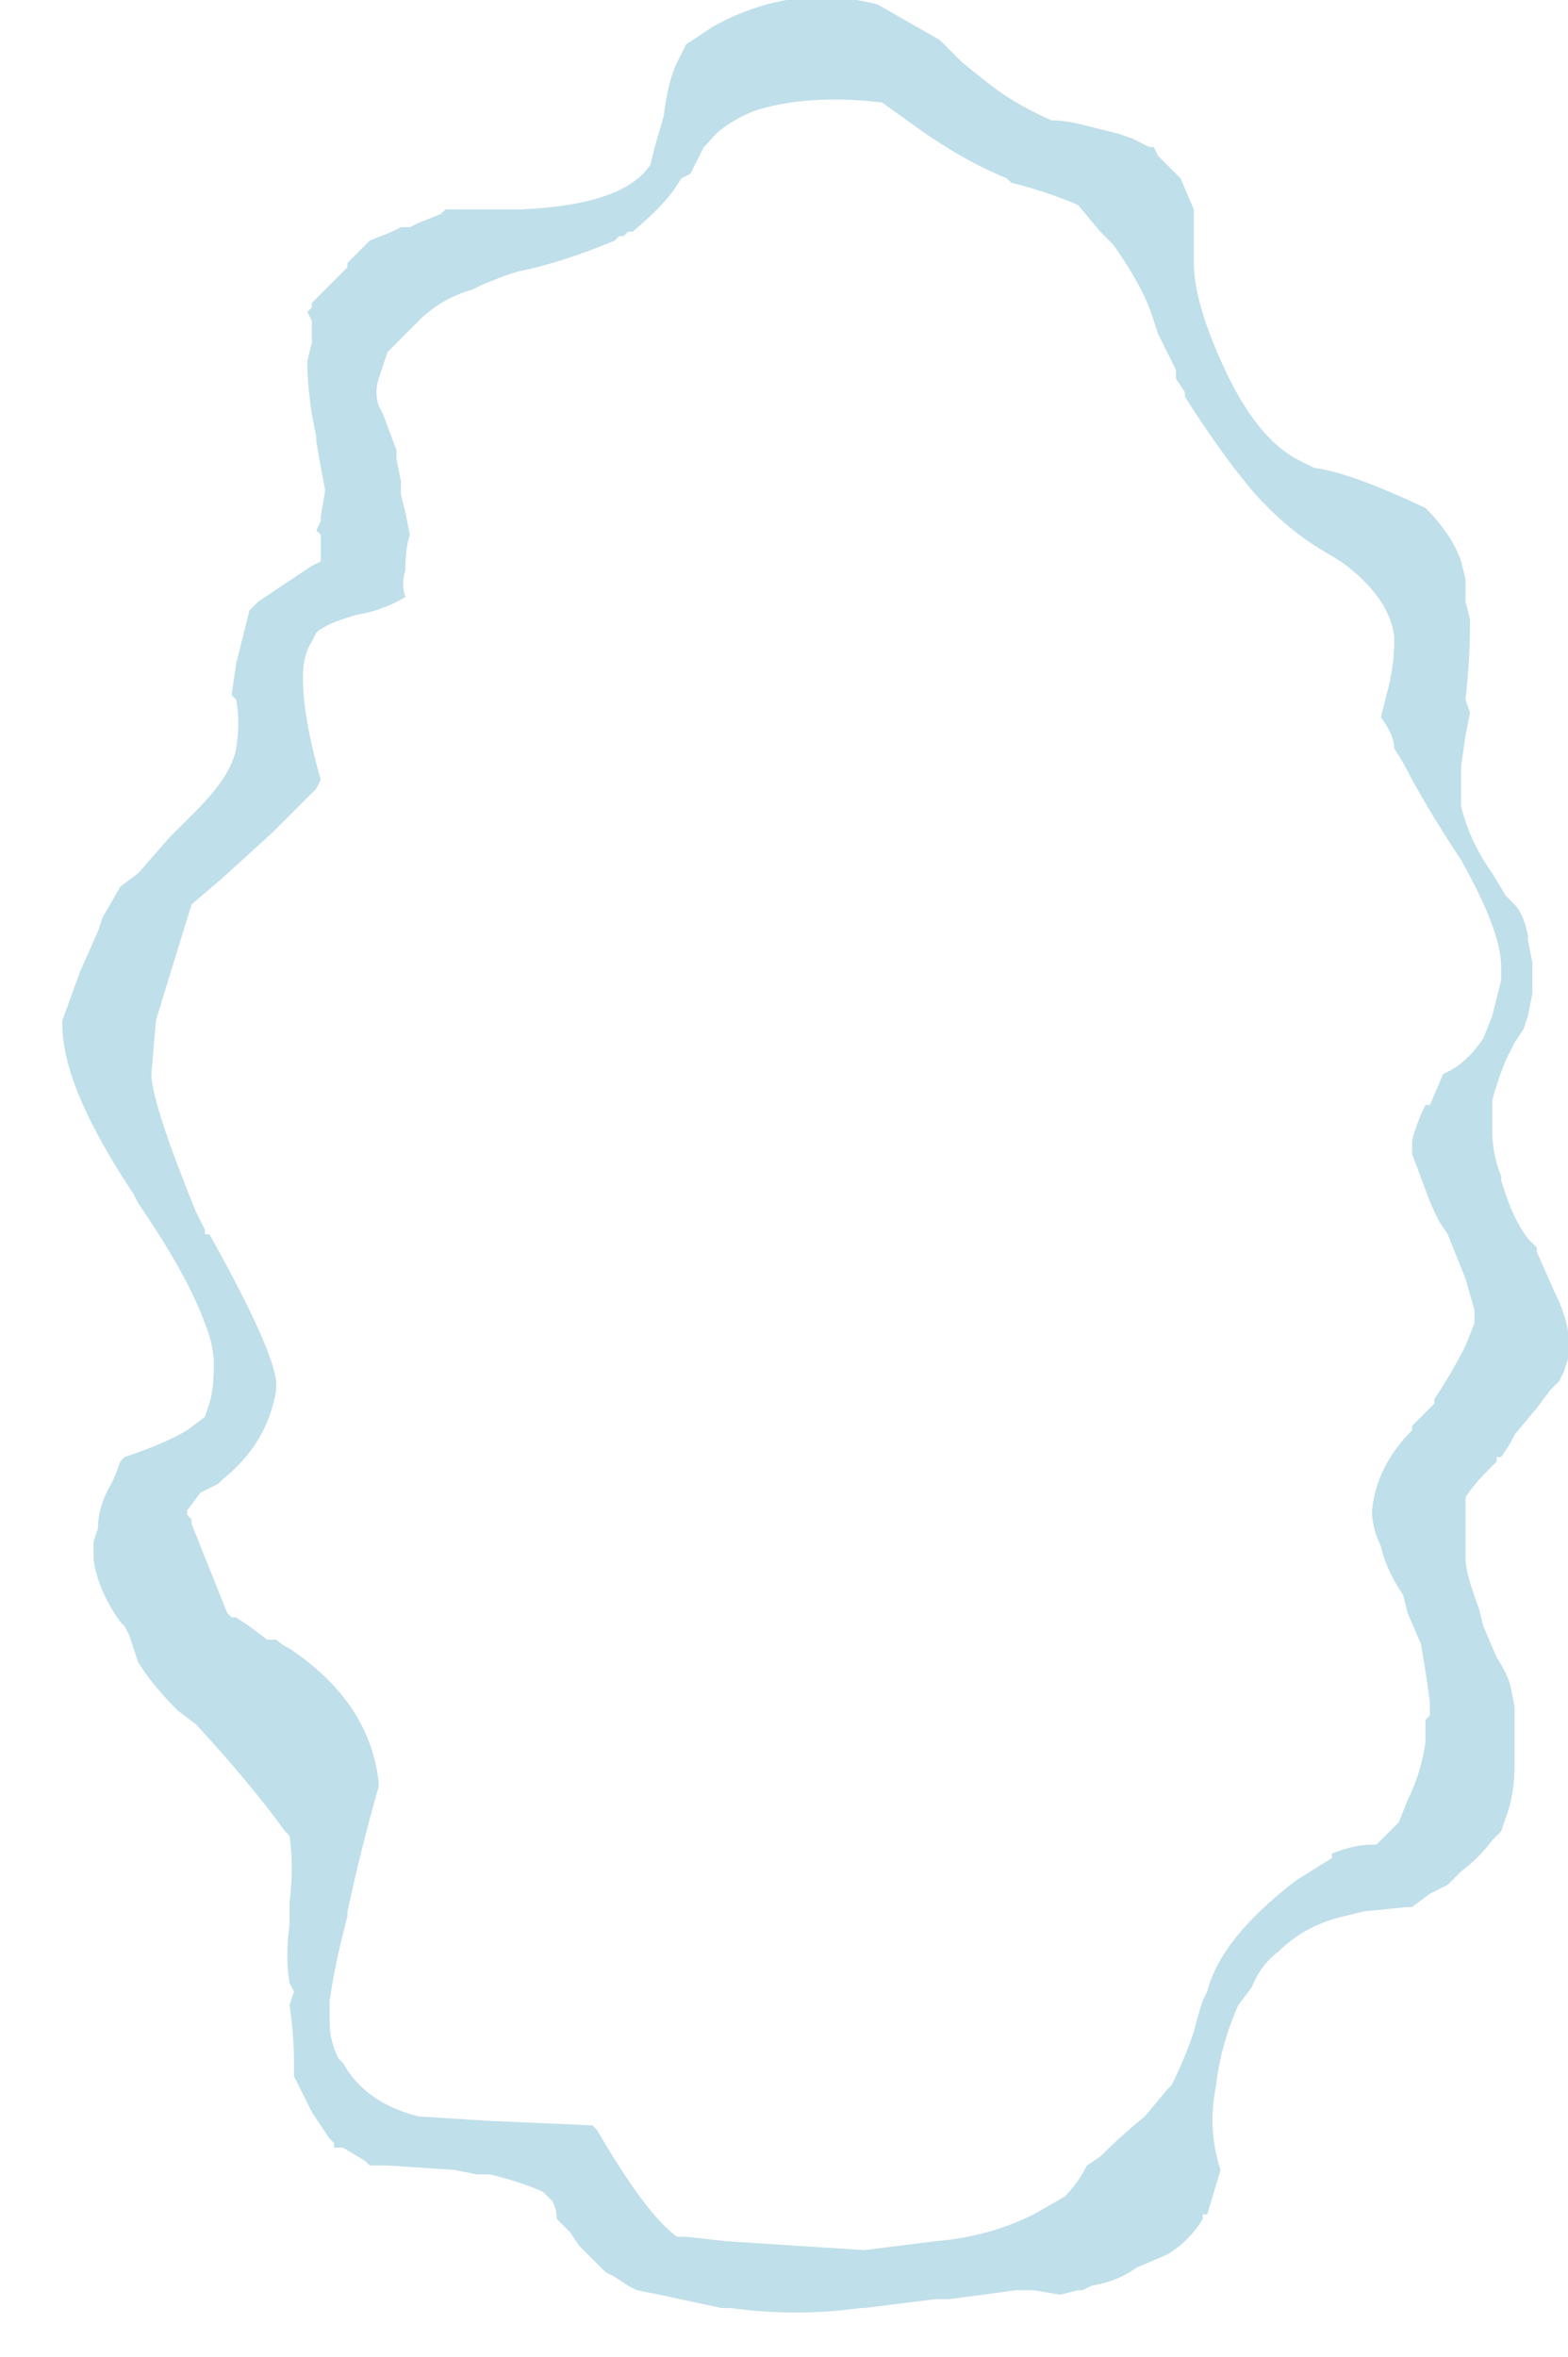 <?xml version="1.0" encoding="UTF-8" standalone="no"?>
<svg xmlns:ffdec="https://www.free-decompiler.com/flash" xmlns:xlink="http://www.w3.org/1999/xlink" ffdec:objectType="frame" height="185.15px" width="123.2px" xmlns="http://www.w3.org/2000/svg">
  <g transform="matrix(1.0, 0.0, 0.0, 1.0, 63.35, 93.1)">
    <use ffdec:characterId="364" height="26.25" transform="matrix(7.0, 0.0, 0.0, 7.0, -58.45, -93.1)" width="16.9" xlink:href="#morphshape0"/>
  </g>
  <defs>
    <g id="morphshape0" transform="matrix(1.0, 0.0, 0.0, 1.0, 8.35, 13.3)">
      <path d="M-7.35 -1.25 L-7.35 -1.2 Q-7.3 -0.8 -6.85 0.3 L-6.75 0.5 -6.75 0.55 -6.7 0.55 Q-6.0 1.8 -5.95 2.2 L-5.95 2.3 -5.95 2.3 Q-6.0 2.6 -6.15 2.85 -6.3 3.1 -6.55 3.3 L-6.6 3.35 -6.8 3.45 -6.95 3.65 -6.95 3.7 -6.95 3.7 -6.9 3.75 -6.9 3.8 -6.5 4.8 -6.45 4.85 -6.4 4.85 -6.25 4.95 -6.05 5.1 -5.95 5.1 Q-5.9 5.15 -5.8 5.2 -4.9 5.8 -4.8 6.7 L-4.8 6.75 Q-5.0 7.45 -5.15 8.15 L-5.15 8.2 -5.2 8.4 Q-5.3 8.8 -5.35 9.15 L-5.35 9.3 -5.35 9.4 Q-5.35 9.6 -5.25 9.8 L-5.25 9.8 -5.2 9.85 Q-4.95 10.3 -4.35 10.45 L-3.55 10.5 -2.4 10.55 -2.35 10.6 Q-1.8 11.55 -1.45 11.8 L-1.4 11.8 -1.35 11.8 -0.9 11.85 0.65 11.95 1.45 11.85 Q2.05 11.8 2.55 11.55 L2.9 11.35 Q3.05 11.2 3.15 11.0 L3.3 10.9 Q3.55 10.65 3.8 10.45 L4.05 10.15 4.1 10.1 Q4.25 9.8 4.35 9.5 4.4 9.3 4.45 9.15 L4.5 9.05 Q4.65 8.45 5.5 7.8 L5.5 7.8 5.9 7.55 5.9 7.55 5.9 7.5 Q6.15 7.4 6.35 7.4 L6.4 7.4 6.65 7.15 6.75 6.9 Q6.9 6.6 6.95 6.25 L6.95 6.0 7.0 5.95 7.0 5.85 7.0 5.8 7.0 5.8 6.95 5.45 6.9 5.15 6.75 4.8 6.7 4.6 Q6.5 4.3 6.45 4.05 6.35 3.85 6.35 3.65 L6.35 3.65 Q6.4 3.15 6.8 2.75 L6.8 2.7 7.05 2.45 7.05 2.45 7.05 2.4 Q7.25 2.1 7.4 1.8 L7.5 1.55 7.5 1.4 7.4 1.05 7.3 0.8 7.2 0.55 7.1 0.4 Q7.0 0.2 6.95 0.05 L6.8 -0.35 6.8 -0.5 Q6.85 -0.7 6.95 -0.9 L7.0 -0.9 7.15 -1.25 Q7.4 -1.35 7.6 -1.65 L7.7 -1.9 Q7.75 -2.1 7.8 -2.3 L7.8 -2.45 Q7.8 -2.85 7.35 -3.65 7.05 -4.1 6.8 -4.55 6.7 -4.75 6.6 -4.9 6.6 -5.05 6.45 -5.25 L6.55 -5.65 Q6.6 -5.9 6.6 -6.1 L6.6 -6.15 Q6.55 -6.6 6.0 -7.0 L5.75 -7.15 Q5.35 -7.4 5.0 -7.8 L4.8 -8.05 Q4.5 -8.45 4.25 -8.85 L4.25 -8.9 4.15 -9.05 4.15 -9.1 4.15 -9.15 3.95 -9.55 3.9 -9.7 Q3.8 -10.05 3.45 -10.55 L3.4 -10.6 3.3 -10.7 3.05 -11.0 Q2.7 -11.15 2.3 -11.25 L2.25 -11.3 Q1.75 -11.5 1.2 -11.9 L0.85 -12.15 Q0.0 -12.25 -0.6 -12.05 -0.95 -11.9 -1.1 -11.7 L-1.15 -11.65 -1.3 -11.35 -1.4 -11.3 -1.5 -11.15 Q-1.65 -10.95 -1.95 -10.7 L-2.0 -10.7 -2.05 -10.65 -2.1 -10.65 -2.15 -10.6 Q-2.75 -10.35 -3.25 -10.25 L-3.4 -10.2 -3.65 -10.1 -3.75 -10.05 Q-4.1 -9.95 -4.35 -9.7 L-4.6 -9.45 -4.7 -9.35 Q-4.75 -9.2 -4.8 -9.05 -4.85 -8.9 -4.8 -8.75 L-4.75 -8.65 -4.75 -8.65 -4.6 -8.25 -4.6 -8.15 -4.55 -7.9 -4.55 -7.75 -4.5 -7.55 -4.45 -7.3 Q-4.5 -7.15 -4.5 -6.9 -4.55 -6.75 -4.5 -6.6 -4.75 -6.45 -5.05 -6.4 -5.4 -6.3 -5.5 -6.2 L-5.55 -6.1 Q-5.65 -5.95 -5.65 -5.7 -5.65 -5.25 -5.45 -4.55 L-5.5 -4.45 -5.55 -4.4 -6.0 -3.95 -6.55 -3.45 -6.9 -3.15 -7.3 -1.85 -7.35 -1.25 M-8.35 -1.8 L-8.35 -1.8 Q-8.35 -1.1 -7.55 0.1 L-7.5 0.2 Q-6.95 1.0 -6.75 1.55 -6.65 1.8 -6.65 2.0 -6.65 2.3 -6.7 2.45 L-6.75 2.6 -6.95 2.75 Q-7.2 2.9 -7.65 3.05 L-7.7 3.1 Q-7.75 3.25 -7.8 3.35 -7.95 3.6 -7.95 3.85 L-8.0 4.0 -8.0 4.05 -8.0 4.2 Q-7.95 4.55 -7.7 4.9 L-7.65 4.95 -7.6 5.05 -7.55 5.2 -7.5 5.35 Q-7.35 5.6 -7.05 5.9 L-6.85 6.05 Q-6.25 6.7 -5.85 7.25 L-5.8 7.3 Q-5.75 7.65 -5.8 8.05 L-5.8 8.05 -5.8 8.2 -5.8 8.3 Q-5.85 8.65 -5.8 8.95 L-5.75 9.05 -5.8 9.2 -5.8 9.2 Q-5.75 9.55 -5.75 9.85 L-5.75 10.0 -5.55 10.4 -5.35 10.7 -5.3 10.75 -5.3 10.8 -5.2 10.8 -4.95 10.95 -4.9 11.0 -4.9 11.0 -4.7 11.0 -3.95 11.05 -3.7 11.1 -3.55 11.1 Q-3.15 11.2 -2.95 11.3 L-2.85 11.4 -2.85 11.4 Q-2.8 11.5 -2.8 11.6 L-2.65 11.75 -2.55 11.9 -2.3 12.15 -2.25 12.2 -2.15 12.25 -2.0 12.35 -1.9 12.4 -1.65 12.45 -0.95 12.6 -0.85 12.6 Q-0.1 12.7 0.6 12.6 L0.65 12.6 Q1.05 12.55 1.45 12.5 L1.6 12.5 Q2.0 12.45 2.35 12.4 L2.55 12.4 2.85 12.45 3.05 12.4 3.1 12.4 3.2 12.35 Q3.5 12.3 3.7 12.15 L4.05 12.0 Q4.3 11.85 4.45 11.6 L4.45 11.55 4.5 11.55 4.65 11.05 Q4.5 10.6 4.6 10.1 4.65 9.65 4.85 9.2 L5.0 9.0 Q5.1 8.75 5.3 8.6 5.6 8.3 6.05 8.2 L6.25 8.15 6.75 8.1 6.8 8.1 7.0 7.95 7.0 7.95 7.1 7.9 7.2 7.85 7.35 7.7 Q7.55 7.55 7.7 7.35 L7.8 7.25 7.85 7.1 Q7.95 6.85 7.95 6.5 L7.95 6.1 7.95 5.85 7.9 5.6 Q7.85 5.45 7.75 5.3 L7.6 4.95 7.55 4.75 Q7.4 4.35 7.4 4.2 L7.4 3.7 Q7.4 3.6 7.4 3.5 7.5 3.35 7.65 3.2 L7.75 3.1 7.75 3.05 7.8 3.05 7.9 2.9 7.9 2.9 7.95 2.8 8.2 2.5 8.35 2.3 8.45 2.2 8.5 2.1 8.55 1.95 8.55 1.9 Q8.6 1.6 8.4 1.2 L8.2 0.75 8.2 0.7 8.1 0.6 Q7.95 0.4 7.85 0.1 L7.8 -0.05 7.8 -0.1 Q7.7 -0.35 7.7 -0.6 L7.7 -0.8 7.7 -0.95 Q7.75 -1.15 7.85 -1.4 L7.95 -1.6 8.05 -1.75 8.1 -1.9 8.15 -2.15 8.15 -2.25 8.15 -2.5 8.1 -2.75 8.1 -2.8 Q8.05 -3.05 7.95 -3.15 L7.9 -3.2 7.85 -3.25 7.7 -3.5 Q7.45 -3.85 7.35 -4.25 7.35 -4.45 7.35 -4.7 L7.4 -5.05 7.4 -5.05 7.45 -5.3 7.4 -5.45 Q7.45 -5.9 7.45 -6.3 L7.45 -6.35 7.4 -6.55 7.4 -6.55 7.4 -6.55 7.4 -6.6 7.4 -6.75 7.4 -6.8 7.35 -7.0 Q7.25 -7.3 6.95 -7.6 6.1 -8.0 5.7 -8.05 5.6 -8.1 5.5 -8.15 5.05 -8.4 4.7 -9.15 4.35 -9.9 4.35 -10.35 L4.35 -10.45 4.35 -10.7 4.35 -10.75 4.35 -10.95 4.2 -11.3 3.95 -11.55 3.9 -11.65 3.85 -11.65 3.65 -11.75 3.5 -11.8 3.1 -11.9 Q2.9 -11.95 2.75 -11.95 2.3 -12.15 2.0 -12.4 L1.75 -12.6 1.55 -12.8 1.5 -12.85 Q1.15 -13.05 0.8 -13.25 -0.15 -13.5 -1.05 -13.0 L-1.35 -12.8 -1.45 -12.6 Q-1.55 -12.4 -1.6 -12.0 L-1.7 -11.65 -1.75 -11.45 Q-2.05 -11.0 -3.2 -10.95 L-3.7 -10.95 -4.05 -10.95 -4.1 -10.9 -4.35 -10.8 -4.45 -10.75 -4.55 -10.75 -4.65 -10.7 -4.9 -10.6 -5.1 -10.4 -5.15 -10.35 -5.15 -10.3 -5.2 -10.25 Q-5.4 -10.05 -5.55 -9.9 L-5.55 -9.85 -5.6 -9.8 -5.55 -9.7 -5.55 -9.5 -5.55 -9.45 -5.6 -9.25 -5.6 -9.2 Q-5.6 -9.0 -5.55 -8.65 L-5.5 -8.4 -5.5 -8.35 Q-5.45 -8.05 -5.4 -7.8 L-5.45 -7.5 -5.45 -7.45 -5.5 -7.35 -5.45 -7.3 -5.45 -7.25 -5.45 -7.0 -5.55 -6.95 -6.15 -6.55 -6.2 -6.5 -6.25 -6.45 -6.4 -5.85 -6.45 -5.5 -6.4 -5.45 Q-6.35 -5.2 -6.4 -4.9 -6.45 -4.6 -6.85 -4.2 L-7.15 -3.9 -7.5 -3.5 -7.7 -3.35 -7.9 -3.0 -7.95 -2.85 -8.15 -2.4 -8.35 -1.85 -8.35 -1.8" fill="#bfdfea" fill-rule="evenodd" stroke="none"/>
      <path d="M-8.35 -1.8 L-8.35 -1.85 -8.15 -2.4 -7.95 -2.85 -7.9 -3.0 -7.7 -3.35 -7.5 -3.5 -7.15 -3.9 -6.85 -4.2 Q-6.45 -4.6 -6.4 -4.9 -6.35 -5.2 -6.4 -5.45 L-6.45 -5.5 -6.4 -5.85 -6.25 -6.45 -6.2 -6.5 -6.15 -6.55 -5.55 -6.95 -5.45 -7.0 -5.45 -7.25 -5.45 -7.3 -5.5 -7.35 -5.45 -7.45 -5.45 -7.5 -5.4 -7.8 Q-5.45 -8.05 -5.5 -8.35 L-5.5 -8.4 -5.55 -8.65 Q-5.6 -9.0 -5.6 -9.2 L-5.6 -9.25 -5.55 -9.45 -5.55 -9.5 -5.55 -9.7 -5.6 -9.8 -5.55 -9.85 -5.55 -9.9 Q-5.4 -10.05 -5.2 -10.25 L-5.15 -10.3 -5.15 -10.35 -5.1 -10.4 -4.9 -10.6 -4.65 -10.7 -4.55 -10.75 -4.45 -10.75 -4.35 -10.8 -4.1 -10.9 -4.05 -10.95 -3.7 -10.95 -3.2 -10.95 Q-2.05 -11.0 -1.75 -11.45 L-1.7 -11.65 -1.6 -12.0 Q-1.55 -12.4 -1.45 -12.6 L-1.35 -12.8 -1.05 -13.0 Q-0.15 -13.5 0.8 -13.25 1.15 -13.05 1.5 -12.85 L1.55 -12.8 1.75 -12.6 2.0 -12.4 Q2.3 -12.15 2.75 -11.95 2.9 -11.95 3.1 -11.9 L3.5 -11.8 3.65 -11.75 3.85 -11.65 3.9 -11.65 3.95 -11.55 4.2 -11.3 4.35 -10.95 4.35 -10.75 4.35 -10.7 4.35 -10.45 4.35 -10.35 Q4.35 -9.9 4.7 -9.15 5.05 -8.4 5.5 -8.15 5.6 -8.1 5.7 -8.05 6.1 -8.0 6.95 -7.6 7.25 -7.3 7.35 -7.0 L7.4 -6.8 7.4 -6.75 7.4 -6.6 7.4 -6.55 7.4 -6.55 7.4 -6.55 7.45 -6.35 7.45 -6.3 Q7.45 -5.9 7.4 -5.45 L7.45 -5.3 7.4 -5.05 7.4 -5.05 7.35 -4.7 Q7.35 -4.45 7.35 -4.25 7.45 -3.85 7.7 -3.5 L7.85 -3.25 7.9 -3.2 7.95 -3.15 Q8.05 -3.05 8.1 -2.8 L8.1 -2.75 8.15 -2.5 8.15 -2.25 8.15 -2.15 8.1 -1.9 8.05 -1.75 7.95 -1.6 7.85 -1.4 Q7.75 -1.15 7.7 -0.95 L7.7 -0.8 7.7 -0.6 Q7.7 -0.35 7.8 -0.1 L7.8 -0.05 7.85 0.1 Q7.95 0.4 8.1 0.6 L8.2 0.7 8.2 0.75 8.4 1.2 Q8.6 1.6 8.55 1.9 L8.55 1.95 8.5 2.1 8.45 2.2 8.35 2.3 8.2 2.5 7.95 2.8 7.9 2.9 7.9 2.9 7.8 3.05 7.75 3.05 7.75 3.1 7.65 3.2 Q7.5 3.35 7.4 3.5 7.4 3.6 7.4 3.7 L7.4 4.2 Q7.4 4.35 7.55 4.75 L7.6 4.95 7.75 5.3 Q7.85 5.45 7.9 5.6 L7.95 5.85 7.95 6.1 7.95 6.5 Q7.95 6.85 7.85 7.1 L7.8 7.25 7.7 7.35 Q7.55 7.55 7.35 7.7 L7.2 7.85 7.1 7.9 7.0 7.95 7.0 7.95 6.8 8.1 6.75 8.1 6.25 8.15 6.05 8.2 Q5.6 8.3 5.3 8.6 5.1 8.75 5.0 9.0 L4.85 9.2 Q4.65 9.65 4.6 10.1 4.5 10.6 4.65 11.05 L4.5 11.55 4.45 11.55 4.45 11.6 Q4.3 11.85 4.05 12.0 L3.7 12.15 Q3.5 12.3 3.2 12.35 L3.1 12.4 3.05 12.4 2.85 12.45 2.55 12.4 2.35 12.4 Q2.0 12.45 1.6 12.5 L1.45 12.5 Q1.05 12.55 0.65 12.6 L0.6 12.6 Q-0.1 12.7 -0.85 12.6 L-0.95 12.6 -1.65 12.45 -1.9 12.4 -2.0 12.35 -2.15 12.25 -2.25 12.2 -2.3 12.15 -2.55 11.9 -2.65 11.75 -2.8 11.6 Q-2.8 11.5 -2.85 11.4 L-2.85 11.4 -2.95 11.3 Q-3.15 11.2 -3.55 11.1 L-3.7 11.1 -3.95 11.05 -4.7 11.0 -4.9 11.0 -4.9 11.0 -4.95 10.95 -5.2 10.8 -5.3 10.8 -5.3 10.75 -5.35 10.7 -5.55 10.4 -5.75 10.0 -5.75 9.85 Q-5.75 9.55 -5.8 9.2 L-5.8 9.2 -5.75 9.05 -5.8 8.95 Q-5.85 8.65 -5.8 8.3 L-5.8 8.2 -5.8 8.05 -5.8 8.05 Q-5.75 7.65 -5.8 7.3 L-5.85 7.25 Q-6.25 6.7 -6.85 6.05 L-7.05 5.9 Q-7.35 5.6 -7.5 5.35 L-7.55 5.2 -7.6 5.05 -7.65 4.95 -7.7 4.9 Q-7.95 4.55 -8.0 4.2 L-8.0 4.05 -8.0 4.0 -7.95 3.85 Q-7.95 3.6 -7.8 3.35 -7.75 3.25 -7.7 3.1 L-7.65 3.05 Q-7.2 2.9 -6.95 2.75 L-6.75 2.6 -6.7 2.45 Q-6.65 2.3 -6.65 2.0 -6.65 1.8 -6.75 1.55 -6.95 1.0 -7.5 0.2 L-7.55 0.1 Q-8.35 -1.1 -8.35 -1.8 L-8.35 -1.8 M-7.35 -1.25 L-7.3 -1.85 -6.9 -3.15 -6.55 -3.45 -6.0 -3.95 -5.55 -4.4 -5.5 -4.45 -5.45 -4.55 Q-5.65 -5.25 -5.65 -5.7 -5.65 -5.95 -5.55 -6.1 L-5.5 -6.2 Q-5.4 -6.3 -5.05 -6.4 -4.75 -6.45 -4.5 -6.6 -4.55 -6.75 -4.5 -6.9 -4.5 -7.15 -4.45 -7.3 L-4.5 -7.55 -4.55 -7.75 -4.55 -7.9 -4.6 -8.15 -4.6 -8.25 -4.75 -8.65 -4.75 -8.65 -4.8 -8.75 Q-4.85 -8.9 -4.8 -9.05 -4.75 -9.2 -4.7 -9.35 L-4.6 -9.45 -4.35 -9.7 Q-4.1 -9.95 -3.75 -10.05 L-3.65 -10.1 -3.4 -10.2 -3.25 -10.25 Q-2.75 -10.35 -2.15 -10.6 L-2.1 -10.65 -2.05 -10.65 -2.0 -10.7 -1.95 -10.7 Q-1.65 -10.95 -1.5 -11.15 L-1.4 -11.3 -1.3 -11.35 -1.15 -11.65 -1.1 -11.7 Q-0.95 -11.9 -0.6 -12.05 0.0 -12.25 0.85 -12.15 L1.2 -11.9 Q1.75 -11.5 2.25 -11.3 L2.3 -11.25 Q2.7 -11.15 3.05 -11.0 L3.3 -10.7 3.4 -10.6 3.45 -10.55 Q3.8 -10.05 3.9 -9.7 L3.95 -9.55 4.15 -9.15 4.15 -9.1 4.15 -9.05 4.25 -8.9 4.25 -8.85 Q4.5 -8.45 4.8 -8.05 L5.0 -7.8 Q5.35 -7.4 5.75 -7.15 L6.0 -7.0 Q6.55 -6.6 6.6 -6.15 L6.6 -6.1 Q6.6 -5.9 6.55 -5.65 L6.45 -5.25 Q6.6 -5.05 6.6 -4.9 6.7 -4.75 6.8 -4.55 7.05 -4.1 7.35 -3.65 7.8 -2.85 7.8 -2.45 L7.8 -2.3 Q7.75 -2.1 7.7 -1.9 L7.6 -1.65 Q7.4 -1.35 7.15 -1.25 L7.0 -0.9 6.95 -0.9 Q6.85 -0.7 6.8 -0.5 L6.8 -0.35 6.95 0.05 Q7.0 0.2 7.1 0.4 L7.2 0.55 7.3 0.8 7.4 1.05 7.5 1.4 7.5 1.55 7.4 1.8 Q7.25 2.1 7.05 2.4 L7.05 2.45 7.05 2.45 6.8 2.7 6.8 2.75 Q6.4 3.15 6.35 3.65 L6.35 3.65 Q6.35 3.85 6.45 4.05 6.5 4.3 6.7 4.6 L6.75 4.8 6.9 5.15 6.95 5.45 7.0 5.8 7.0 5.8 7.0 5.85 7.0 5.95 6.95 6.0 6.95 6.25 Q6.9 6.6 6.75 6.9 L6.65 7.15 6.4 7.4 6.35 7.4 Q6.15 7.4 5.9 7.5 L5.9 7.55 5.9 7.55 5.5 7.8 5.5 7.8 Q4.65 8.45 4.5 9.05 L4.45 9.15 Q4.4 9.3 4.35 9.5 4.25 9.8 4.1 10.1 L4.05 10.15 3.8 10.45 Q3.55 10.65 3.3 10.9 L3.15 11.0 Q3.05 11.2 2.9 11.35 L2.55 11.55 Q2.05 11.8 1.45 11.85 L0.65 11.95 -0.9 11.85 -1.35 11.8 -1.4 11.8 -1.45 11.8 Q-1.8 11.55 -2.35 10.6 L-2.4 10.55 -3.55 10.5 -4.35 10.45 Q-4.95 10.3 -5.2 9.85 L-5.25 9.8 -5.25 9.8 Q-5.35 9.6 -5.35 9.4 L-5.35 9.3 -5.35 9.15 Q-5.3 8.8 -5.2 8.4 L-5.15 8.2 -5.15 8.15 Q-5.0 7.45 -4.8 6.75 L-4.8 6.7 Q-4.9 5.8 -5.8 5.2 -5.9 5.15 -5.95 5.1 L-6.05 5.1 -6.25 4.95 -6.4 4.85 -6.45 4.85 -6.5 4.8 -6.9 3.8 -6.9 3.75 -6.95 3.7 -6.95 3.7 -6.95 3.65 -6.8 3.45 -6.6 3.35 -6.55 3.3 Q-6.3 3.1 -6.15 2.85 -6.0 2.6 -5.95 2.3 L-5.95 2.3 -5.95 2.2 Q-6.0 1.8 -6.7 0.55 L-6.75 0.55 -6.75 0.5 -6.85 0.3 Q-7.3 -0.8 -7.35 -1.2 L-7.35 -1.25 M-4.65 9.05 Q-4.65 9.05 -4.65 9.1 L-4.65 9.1 Q-4.65 9.1 -4.65 9.1 -4.65 9.1 -4.65 9.15 -4.65 9.15 -4.65 9.15 -4.65 9.15 -4.65 9.15 -4.65 9.15 -4.65 9.15 -4.65 9.15 -4.65 9.15 -4.65 9.15 -4.65 9.15 -4.65 9.15 -4.65 9.2 -4.65 9.2 -4.65 9.2 -4.65 9.2 -4.65 9.25 -4.65 9.25 -4.6 9.25 L-4.6 9.25 -4.6 9.3 -4.6 9.3 Q-4.6 9.3 -4.55 9.3 -4.55 9.3 -4.55 9.3 -4.55 9.3 -4.55 9.3 L-4.55 9.3 Q-4.55 9.3 -4.55 9.3 -4.55 9.3 -4.55 9.3 -4.55 9.3 -4.55 9.3 -4.55 9.3 -4.55 9.3 -4.55 9.3 -4.55 9.3 -4.55 9.3 -4.55 9.3 -4.55 9.3 -4.55 9.3 -4.55 9.3 -4.55 9.3 L-4.55 9.3 Q-4.55 9.3 -4.55 9.3 L-4.55 9.3 Q-4.55 9.3 -4.55 9.3 -4.55 9.3 -4.55 9.3 -4.55 9.3 -4.55 9.3 -4.55 9.3 -4.55 9.25 -4.55 9.25 -4.55 9.25 L-4.55 9.25 Q-4.55 9.25 -4.6 9.25 L-4.6 9.25 -4.6 9.25 Q-4.6 9.25 -4.6 9.25 L-4.6 9.25 Q-4.6 9.25 -4.6 9.2 L-4.6 9.2 -4.6 9.2 -4.6 9.2 Q-4.6 9.2 -4.6 9.2 -4.6 9.2 -4.6 9.2 -4.6 9.2 -4.6 9.15 L-4.65 9.05 Z" fill="none" stroke="#000000" stroke-linecap="round" stroke-linejoin="round" stroke-opacity="0.0" stroke-width="0.0"/>
    </g>
  </defs>
</svg>
